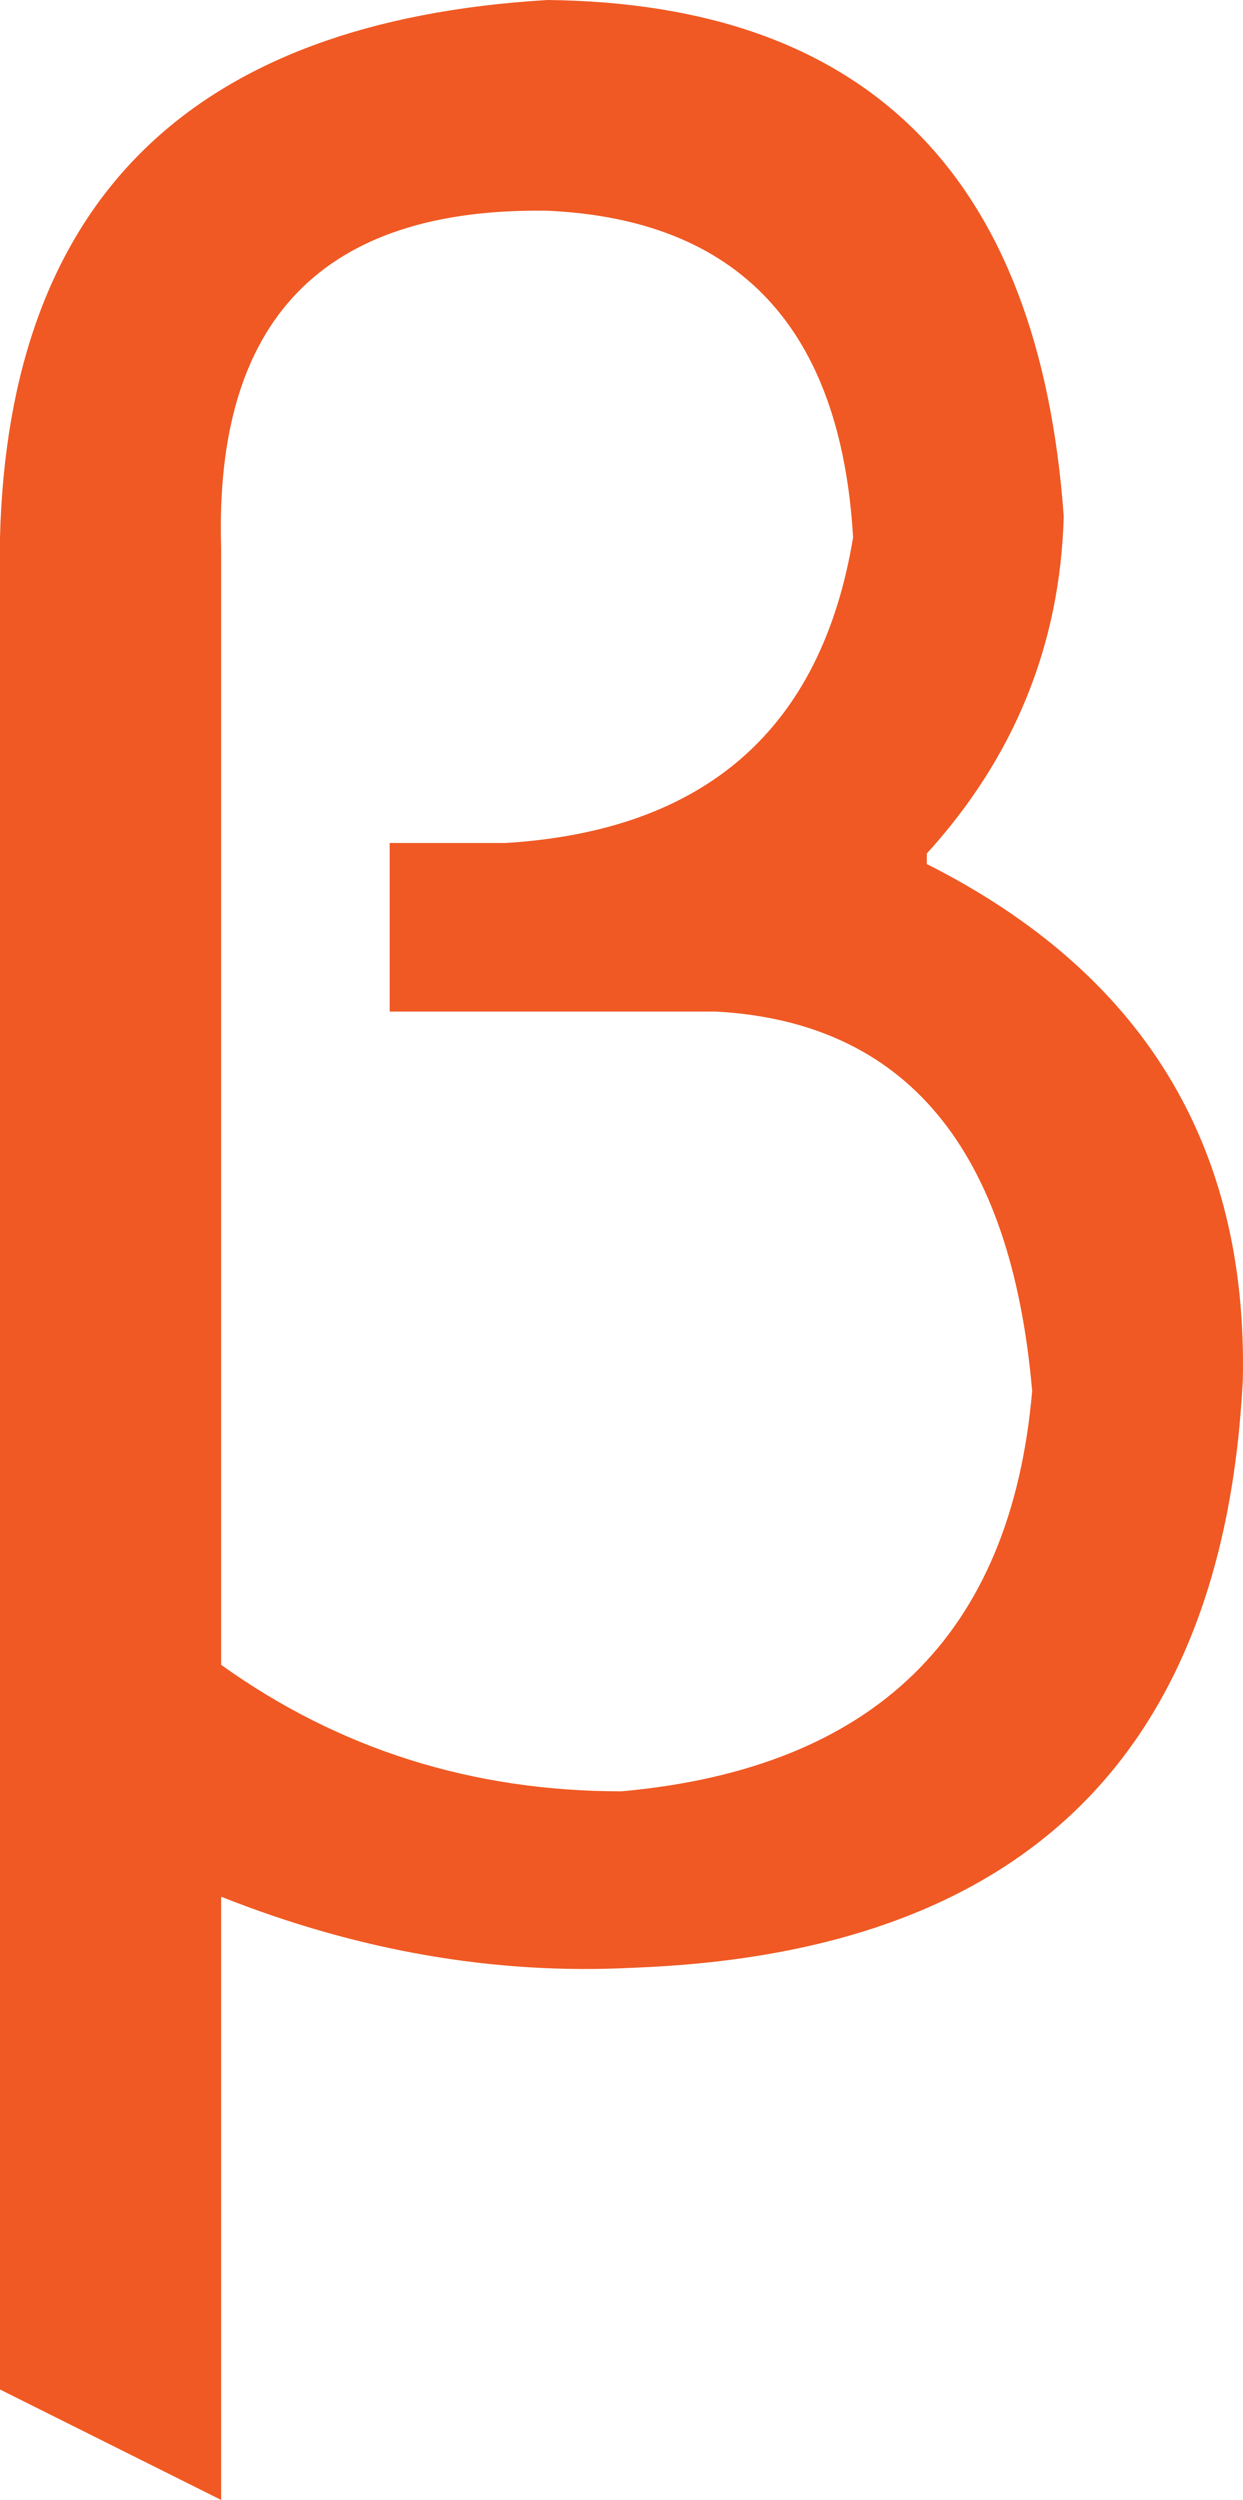 <svg version="1.1" id="图层_1" x="0px" y="0px" width="52.157px" height="104.853px" viewBox="0 0 52.157 104.853" enable-background="new 0 0 52.157 104.853" xml:space="preserve" xmlns="http://www.w3.org/2000/svg" xmlns:xlink="http://www.w3.org/1999/xlink" xmlns:xml="http://www.w3.org/XML/1998/namespace">
  <g>
    <path fill="#F05923" d="M0,100.222V22.539C0.367,8.398,8.026,0.885,22.98,0c13.405,0.148,20.624,7.367,21.655,21.656
		c-0.148,5.377-2.063,10.094-5.745,14.143v0.441c9.061,4.568,13.479,11.785,13.259,21.656c-0.812,15.838-9.355,24.049-25.633,24.639
		c-5.745,0.293-11.49-0.701-17.236-2.982v25.301L0,100.222z M16.351,42.427v-7.07h4.862c8.397-0.516,13.259-4.789,14.583-12.818
		C35.28,13.775,31.009,9.208,22.98,8.839c-9.429-0.148-13.995,4.568-13.7,14.143v46.846c4.935,3.535,10.533,5.305,16.794,5.305
		c10.606-0.957,16.352-6.555,17.236-16.795c-0.884-10.164-5.304-15.469-13.259-15.91H16.351z" class="color c1"/>
  </g>
</svg>